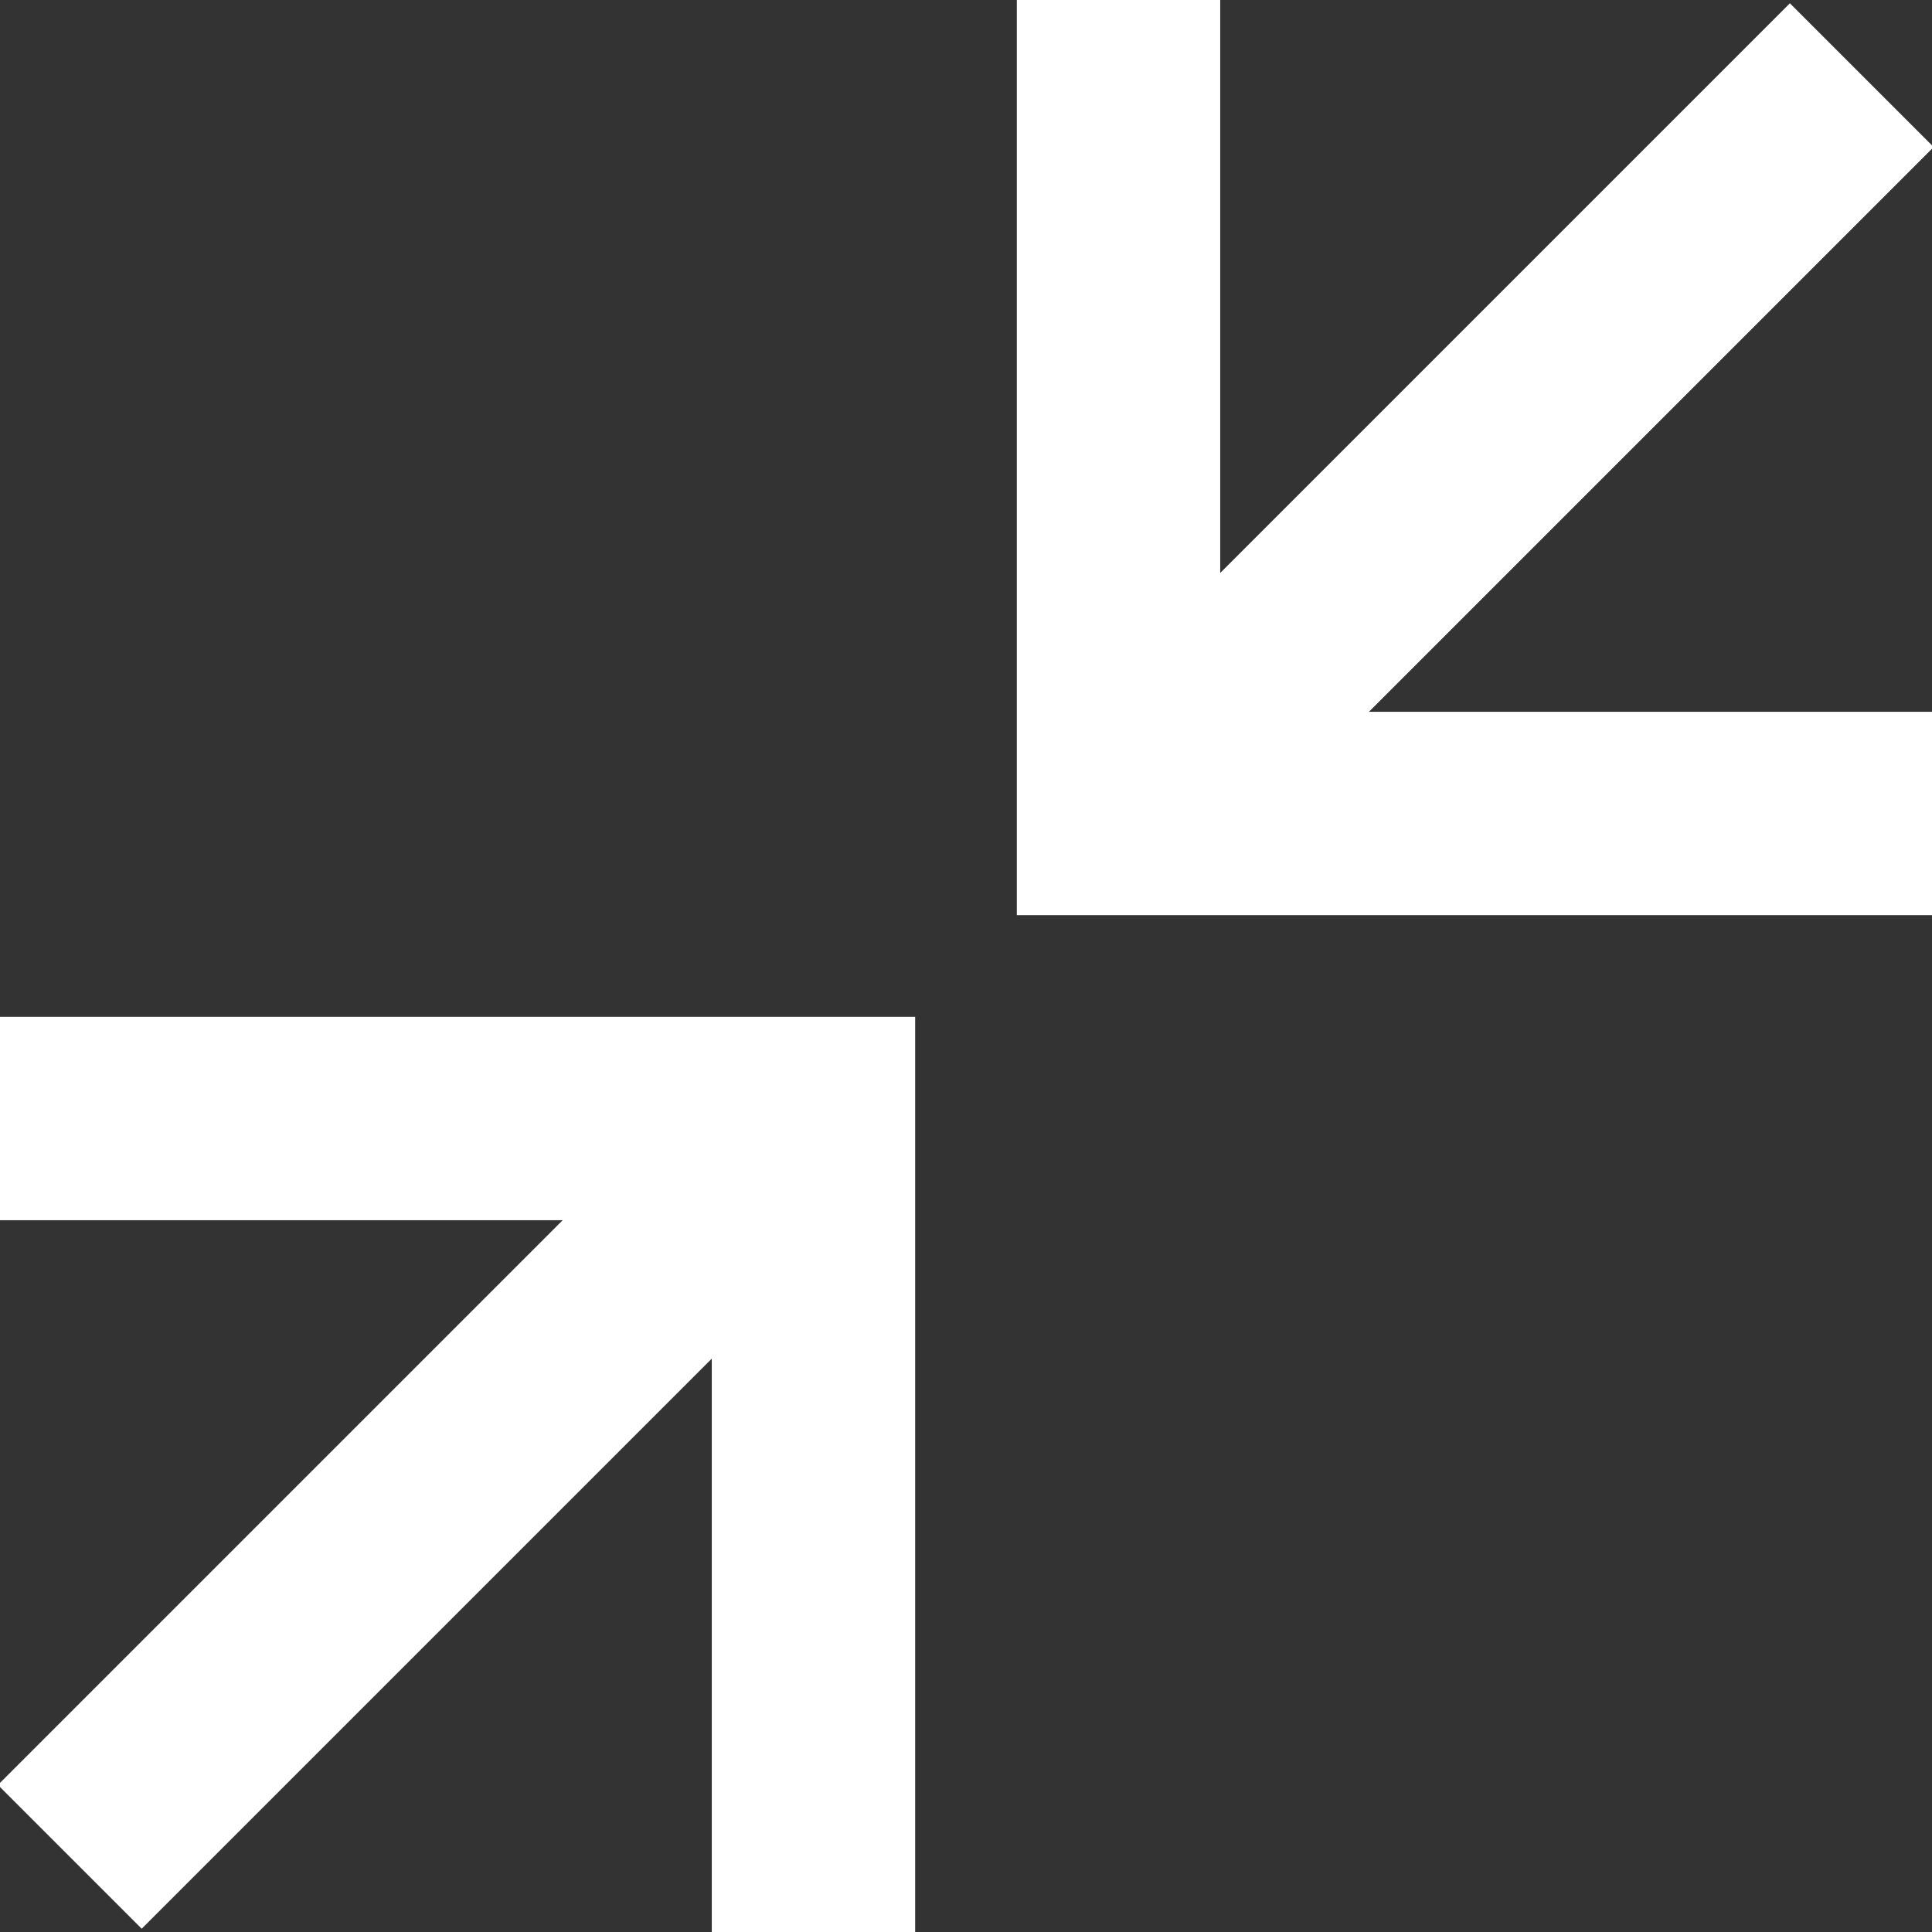 <?xml version="1.0" encoding="utf-8"?>
<!-- Generator: Adobe Illustrator 21.0.0, SVG Export Plug-In . SVG Version: 6.00 Build 0)  -->
<svg version="1.1" id="图层_1" xmlns="http://www.w3.org/2000/svg" xmlns:xlink="http://www.w3.org/1999/xlink" x="0px" y="0px"
	 viewBox="0 0 19 19" style="enable-background:new 0 0 19 19;" xml:space="preserve">
<rect x="0" y="0" width="19" height="19" fill="#333333" stroke="none"/>
<style type="text/css">
	.st0{fill:#FFFFFF;}
</style>
<g>
	<polygon class="st0" points="9,19 7,19 7,12 0,12 0,10 9,10 	"/>
</g>
<g>
	<rect x="-0.8" y="13.6" transform="matrix(0.707 -0.707 0.707 0.707 -9.07 7.373)" class="st0" width="10.3" height="2"/>
</g>
<g>
	<polygon class="st0" points="10,0 12,0 12,7 19,7 19,9 10,9 	"/>
</g>
<g>
	<rect x="9.5" y="3.4" transform="matrix(0.707 -0.707 0.707 0.707 1.2 11.627)" class="st0" width="10.3" height="2"/>
</g>
</svg>
